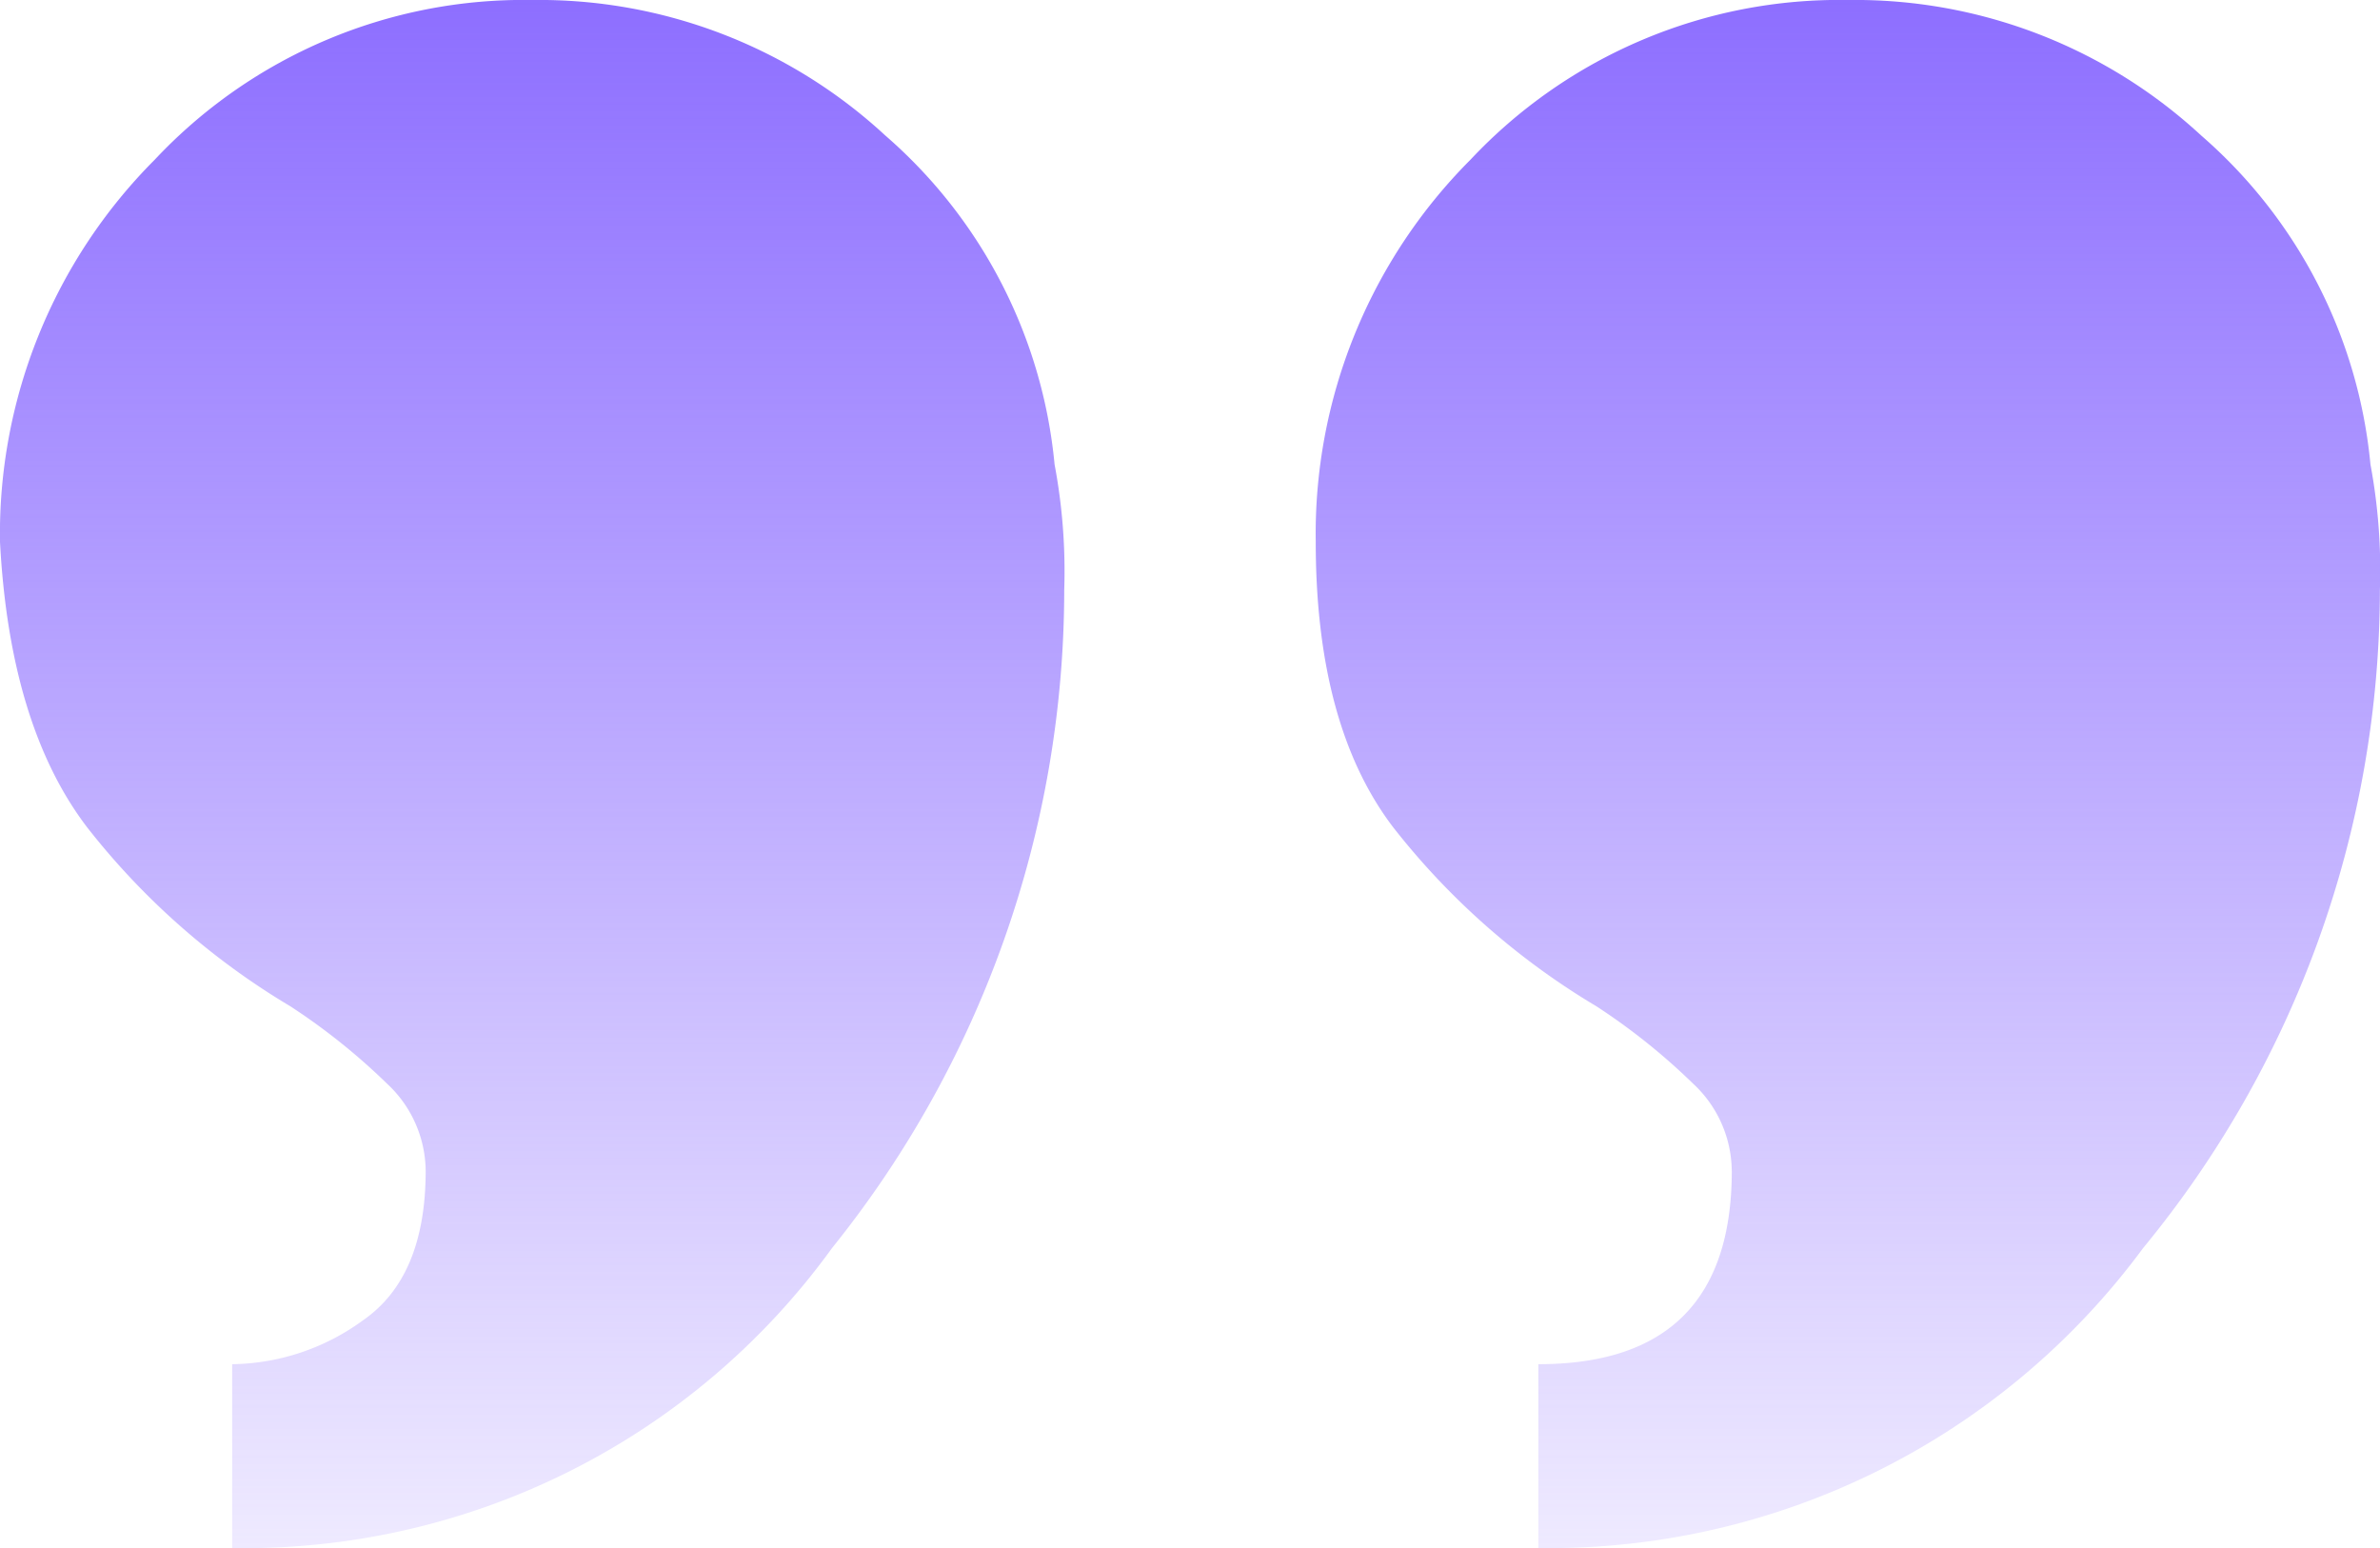<svg xmlns="http://www.w3.org/2000/svg" xmlns:xlink="http://www.w3.org/1999/xlink" width="65.331" height="42.492" viewBox="0 0 65.331 42.492"><defs><style>.a{fill:url(#a);}</style><linearGradient id="a" x1="0.5" x2="0.5" y2="1" gradientUnits="objectBoundingBox"><stop offset="0" stop-color="#8d6eff"/><stop offset="1" stop-color="#8d6eff" stop-opacity="0.141"/></linearGradient></defs><path class="a" d="M-41.943-273.065a3.3,3.3,0,0,0-1.062-2.39,17.407,17.407,0,0,0-2.656-2.125,20.217,20.217,0,0,1-5.577-4.913q-2.125-2.789-2.39-7.835a14.538,14.538,0,0,1,4.249-10.49A13.88,13.88,0,0,1-39.021-305.2a13.991,13.991,0,0,1,9.693,3.718,13.653,13.653,0,0,1,4.648,9.03A15.821,15.821,0,0,1-24.415-289a28.847,28.847,0,0,1-6.374,18.059,19.9,19.9,0,0,1-16.466,8.233v-5.046a6.214,6.214,0,0,0,3.585-1.2Q-41.943-270.144-41.943-273.065Zm35.852,0a3.3,3.3,0,0,0-1.062-2.39,17.407,17.407,0,0,0-2.656-2.125,20.217,20.217,0,0,1-5.577-4.913q-2.125-2.789-2.125-7.835a14.538,14.538,0,0,1,4.249-10.49A13.88,13.88,0,0,1-2.9-305.2a13.991,13.991,0,0,1,9.693,3.718,13.653,13.653,0,0,1,4.648,9.03A15.821,15.821,0,0,1,11.7-289,28.481,28.481,0,0,1,5.2-270.941a20.257,20.257,0,0,1-16.6,8.233v-5.046Q-6.09-267.754-6.09-273.065Z" transform="translate(53.628 305.2)"/></svg>